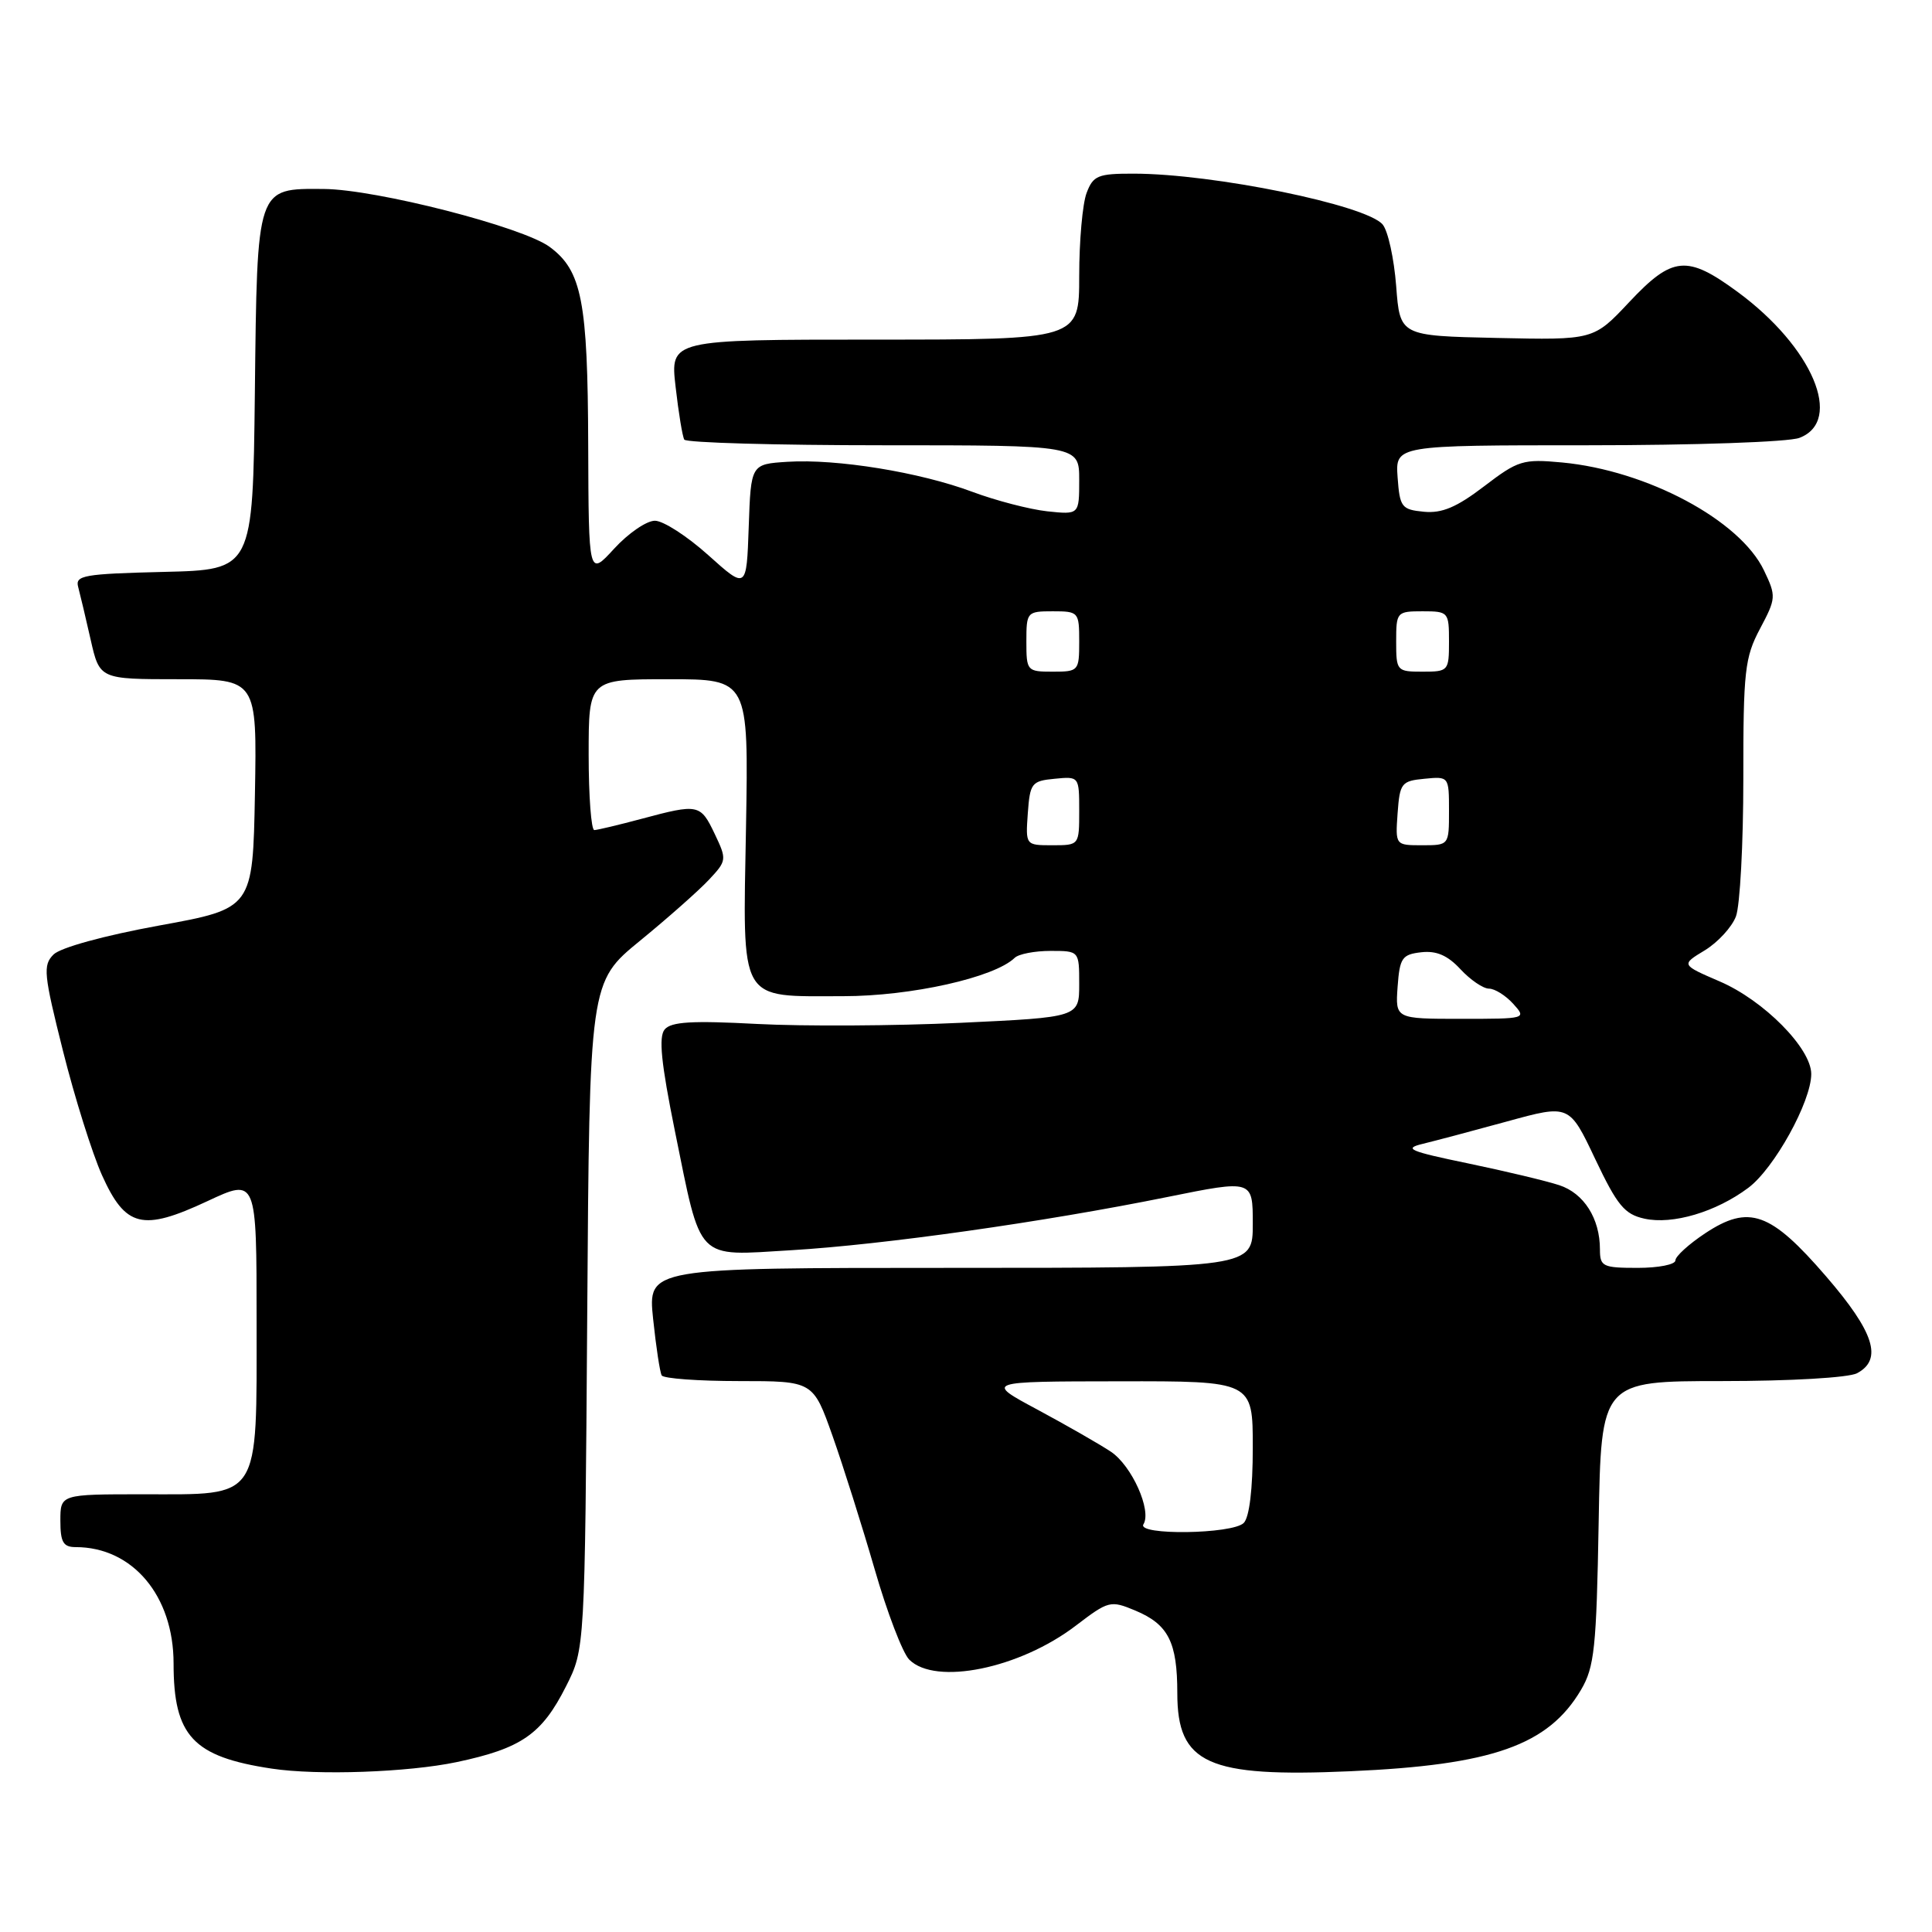 <?xml version="1.0" encoding="UTF-8" standalone="no"?>
<!DOCTYPE svg PUBLIC "-//W3C//DTD SVG 1.1//EN" "http://www.w3.org/Graphics/SVG/1.1/DTD/svg11.dtd" >
<svg xmlns="http://www.w3.org/2000/svg" xmlns:xlink="http://www.w3.org/1999/xlink" version="1.1" viewBox="0 0 256 256">
 <g >
 <path fill="currentColor"
d=" M 60.50 233.49 C 69.10 231.67 71.79 229.81 75.00 223.45 C 77.50 218.50 77.50 218.50 77.81 174.32 C 78.11 130.13 78.11 130.13 84.81 124.65 C 88.49 121.64 92.59 118.01 93.93 116.58 C 96.31 114.04 96.32 113.90 94.70 110.49 C 92.81 106.53 92.54 106.48 85.00 108.50 C 81.97 109.31 79.16 109.98 78.75 109.99 C 78.34 109.99 78.00 105.50 78.00 100.00 C 78.00 90.00 78.00 90.00 88.60 90.00 C 99.19 90.00 99.19 90.00 98.85 109.58 C 98.43 133.19 97.74 132.00 111.72 132.00 C 120.72 132.00 131.76 129.53 134.45 126.92 C 134.97 126.41 137.11 126.00 139.20 126.00 C 143.00 126.00 143.00 126.00 143.00 130.39 C 143.00 134.79 143.00 134.79 127.25 135.53 C 118.59 135.94 106.48 136.00 100.34 135.68 C 91.70 135.22 88.93 135.38 88.07 136.41 C 87.25 137.40 87.61 140.88 89.42 149.83 C 92.99 167.36 92.07 166.42 104.86 165.66 C 117.06 164.93 138.23 161.94 154.68 158.61 C 166.00 156.32 166.00 156.32 166.00 162.16 C 166.00 168.00 166.00 168.00 125.92 168.00 C 85.84 168.00 85.84 168.00 86.54 174.75 C 86.93 178.46 87.44 181.84 87.68 182.25 C 87.92 182.66 92.53 183.00 97.93 183.00 C 107.74 183.00 107.74 183.00 110.31 190.25 C 111.72 194.24 114.23 202.19 115.89 207.91 C 117.54 213.64 119.61 219.04 120.48 219.91 C 123.95 223.37 135.10 221.10 142.56 215.40 C 146.89 212.10 147.14 212.03 150.44 213.41 C 154.81 215.24 156.00 217.58 156.00 224.36 C 156.00 233.72 160.01 235.53 178.90 234.70 C 197.75 233.88 205.16 231.26 209.50 223.90 C 211.27 220.89 211.54 218.34 211.83 201.75 C 212.16 183.00 212.16 183.00 228.14 183.00 C 237.25 183.00 244.96 182.55 246.07 181.96 C 249.50 180.13 248.35 176.52 241.97 169.13 C 234.60 160.59 231.76 159.57 225.94 163.42 C 223.77 164.86 222.00 166.47 222.00 167.01 C 222.00 167.56 219.75 168.00 217.00 168.00 C 212.36 168.00 212.00 167.82 212.00 165.55 C 212.00 161.46 209.88 158.11 206.60 157.04 C 204.90 156.48 199.45 155.18 194.50 154.15 C 186.77 152.55 185.92 152.19 188.50 151.57 C 190.15 151.17 195.20 149.83 199.72 148.59 C 207.94 146.33 207.94 146.33 211.37 153.57 C 214.30 159.74 215.26 160.90 217.90 161.48 C 221.63 162.30 227.37 160.60 231.65 157.40 C 235.09 154.84 240.00 145.96 240.00 142.31 C 240.00 138.91 233.71 132.55 227.86 130.04 C 222.74 127.83 222.74 127.83 225.90 125.92 C 227.63 124.86 229.49 122.84 230.02 121.43 C 230.56 120.02 231.00 111.81 231.00 103.18 C 230.99 88.91 231.19 87.12 233.21 83.31 C 235.35 79.28 235.37 79.00 233.74 75.59 C 230.57 68.93 218.24 62.34 206.98 61.28 C 201.80 60.80 201.17 60.99 196.65 64.44 C 193.01 67.22 191.06 68.04 188.67 67.81 C 185.71 67.52 185.48 67.21 185.19 63.25 C 184.89 59.00 184.89 59.00 210.38 59.00 C 224.52 59.00 237.01 58.57 238.43 58.02 C 244.33 55.78 240.17 45.97 230.23 38.67 C 223.53 33.75 221.61 33.93 215.88 40.03 C 211.16 45.06 211.16 45.06 198.33 44.78 C 185.50 44.50 185.50 44.50 185.00 37.90 C 184.72 34.27 183.92 30.60 183.21 29.75 C 181.06 27.17 160.79 23.02 150.23 23.01 C 145.48 23.00 144.85 23.26 143.98 25.57 C 143.44 26.98 143.00 31.93 143.00 36.57 C 143.00 45.00 143.00 45.00 115.90 45.00 C 88.80 45.00 88.80 45.00 89.52 51.25 C 89.91 54.69 90.43 57.84 90.67 58.25 C 90.92 58.66 102.79 59.00 117.06 59.00 C 143.00 59.00 143.00 59.00 143.00 63.60 C 143.00 68.20 143.00 68.20 138.75 67.75 C 136.41 67.49 131.95 66.33 128.84 65.17 C 121.90 62.57 110.88 60.78 104.36 61.19 C 99.50 61.50 99.50 61.50 99.21 69.81 C 98.92 78.11 98.92 78.11 93.85 73.56 C 91.06 71.05 87.88 69.00 86.78 69.00 C 85.67 69.00 83.25 70.66 81.38 72.70 C 78.00 76.39 78.00 76.39 77.94 58.95 C 77.88 39.91 77.10 35.87 72.84 32.72 C 69.27 30.07 49.86 25.09 42.90 25.04 C 33.95 24.98 34.08 24.59 33.77 52.06 C 33.50 75.50 33.50 75.50 21.69 75.78 C 11.09 76.04 9.93 76.24 10.36 77.78 C 10.61 78.73 11.36 81.86 12.01 84.75 C 13.20 90.00 13.20 90.00 23.63 90.00 C 34.05 90.00 34.05 90.00 33.78 105.19 C 33.50 120.38 33.50 120.38 21.08 122.64 C 13.80 123.97 8.01 125.56 7.09 126.48 C 5.67 127.90 5.79 129.08 8.35 139.27 C 9.90 145.45 12.23 152.85 13.51 155.71 C 16.63 162.64 18.86 163.19 27.48 159.16 C 34.00 156.11 34.00 156.11 34.00 175.05 C 34.00 199.03 34.67 198.00 19.00 198.00 C 8.00 198.00 8.00 198.00 8.00 201.50 C 8.00 204.35 8.38 205.00 10.03 205.00 C 17.57 205.00 23.00 211.45 23.00 220.42 C 23.00 230.03 25.57 232.78 36.00 234.35 C 42.09 235.27 54.07 234.84 60.50 233.49 Z  M 151.51 201.98 C 152.64 200.16 149.97 194.21 147.20 192.36 C 145.71 191.37 141.35 188.87 137.50 186.80 C 130.50 183.05 130.50 183.05 148.25 183.03 C 166.00 183.00 166.00 183.00 166.00 191.80 C 166.00 197.31 165.55 201.05 164.80 201.80 C 163.31 203.29 150.59 203.47 151.51 201.98 Z  M 185.19 130.75 C 185.47 126.92 185.78 126.47 188.32 126.18 C 190.33 125.95 191.82 126.59 193.52 128.43 C 194.83 129.84 196.53 131.00 197.30 131.00 C 198.06 131.00 199.50 131.90 200.50 133.00 C 202.30 134.99 202.25 135.00 193.60 135.00 C 184.89 135.00 184.89 135.00 185.19 130.75 Z  M 136.19 107.75 C 136.48 103.76 136.70 103.48 139.75 103.19 C 142.99 102.87 143.00 102.89 143.00 107.44 C 143.00 112.00 143.00 112.00 139.44 112.00 C 135.89 112.00 135.89 112.00 136.19 107.75 Z  M 185.19 107.75 C 185.48 103.76 185.70 103.48 188.75 103.19 C 191.99 102.87 192.00 102.89 192.00 107.44 C 192.00 112.00 192.00 112.00 188.44 112.00 C 184.89 112.00 184.89 112.00 185.19 107.75 Z  M 136.00 85.00 C 136.00 81.10 136.08 81.00 139.50 81.00 C 142.92 81.00 143.00 81.10 143.00 85.00 C 143.00 88.90 142.92 89.00 139.50 89.00 C 136.08 89.00 136.00 88.90 136.00 85.00 Z  M 185.00 85.00 C 185.00 81.10 185.08 81.00 188.50 81.00 C 191.92 81.00 192.00 81.10 192.00 85.00 C 192.00 88.90 191.92 89.00 188.50 89.00 C 185.08 89.00 185.00 88.90 185.00 85.00 Z "/>
</g>
</svg>